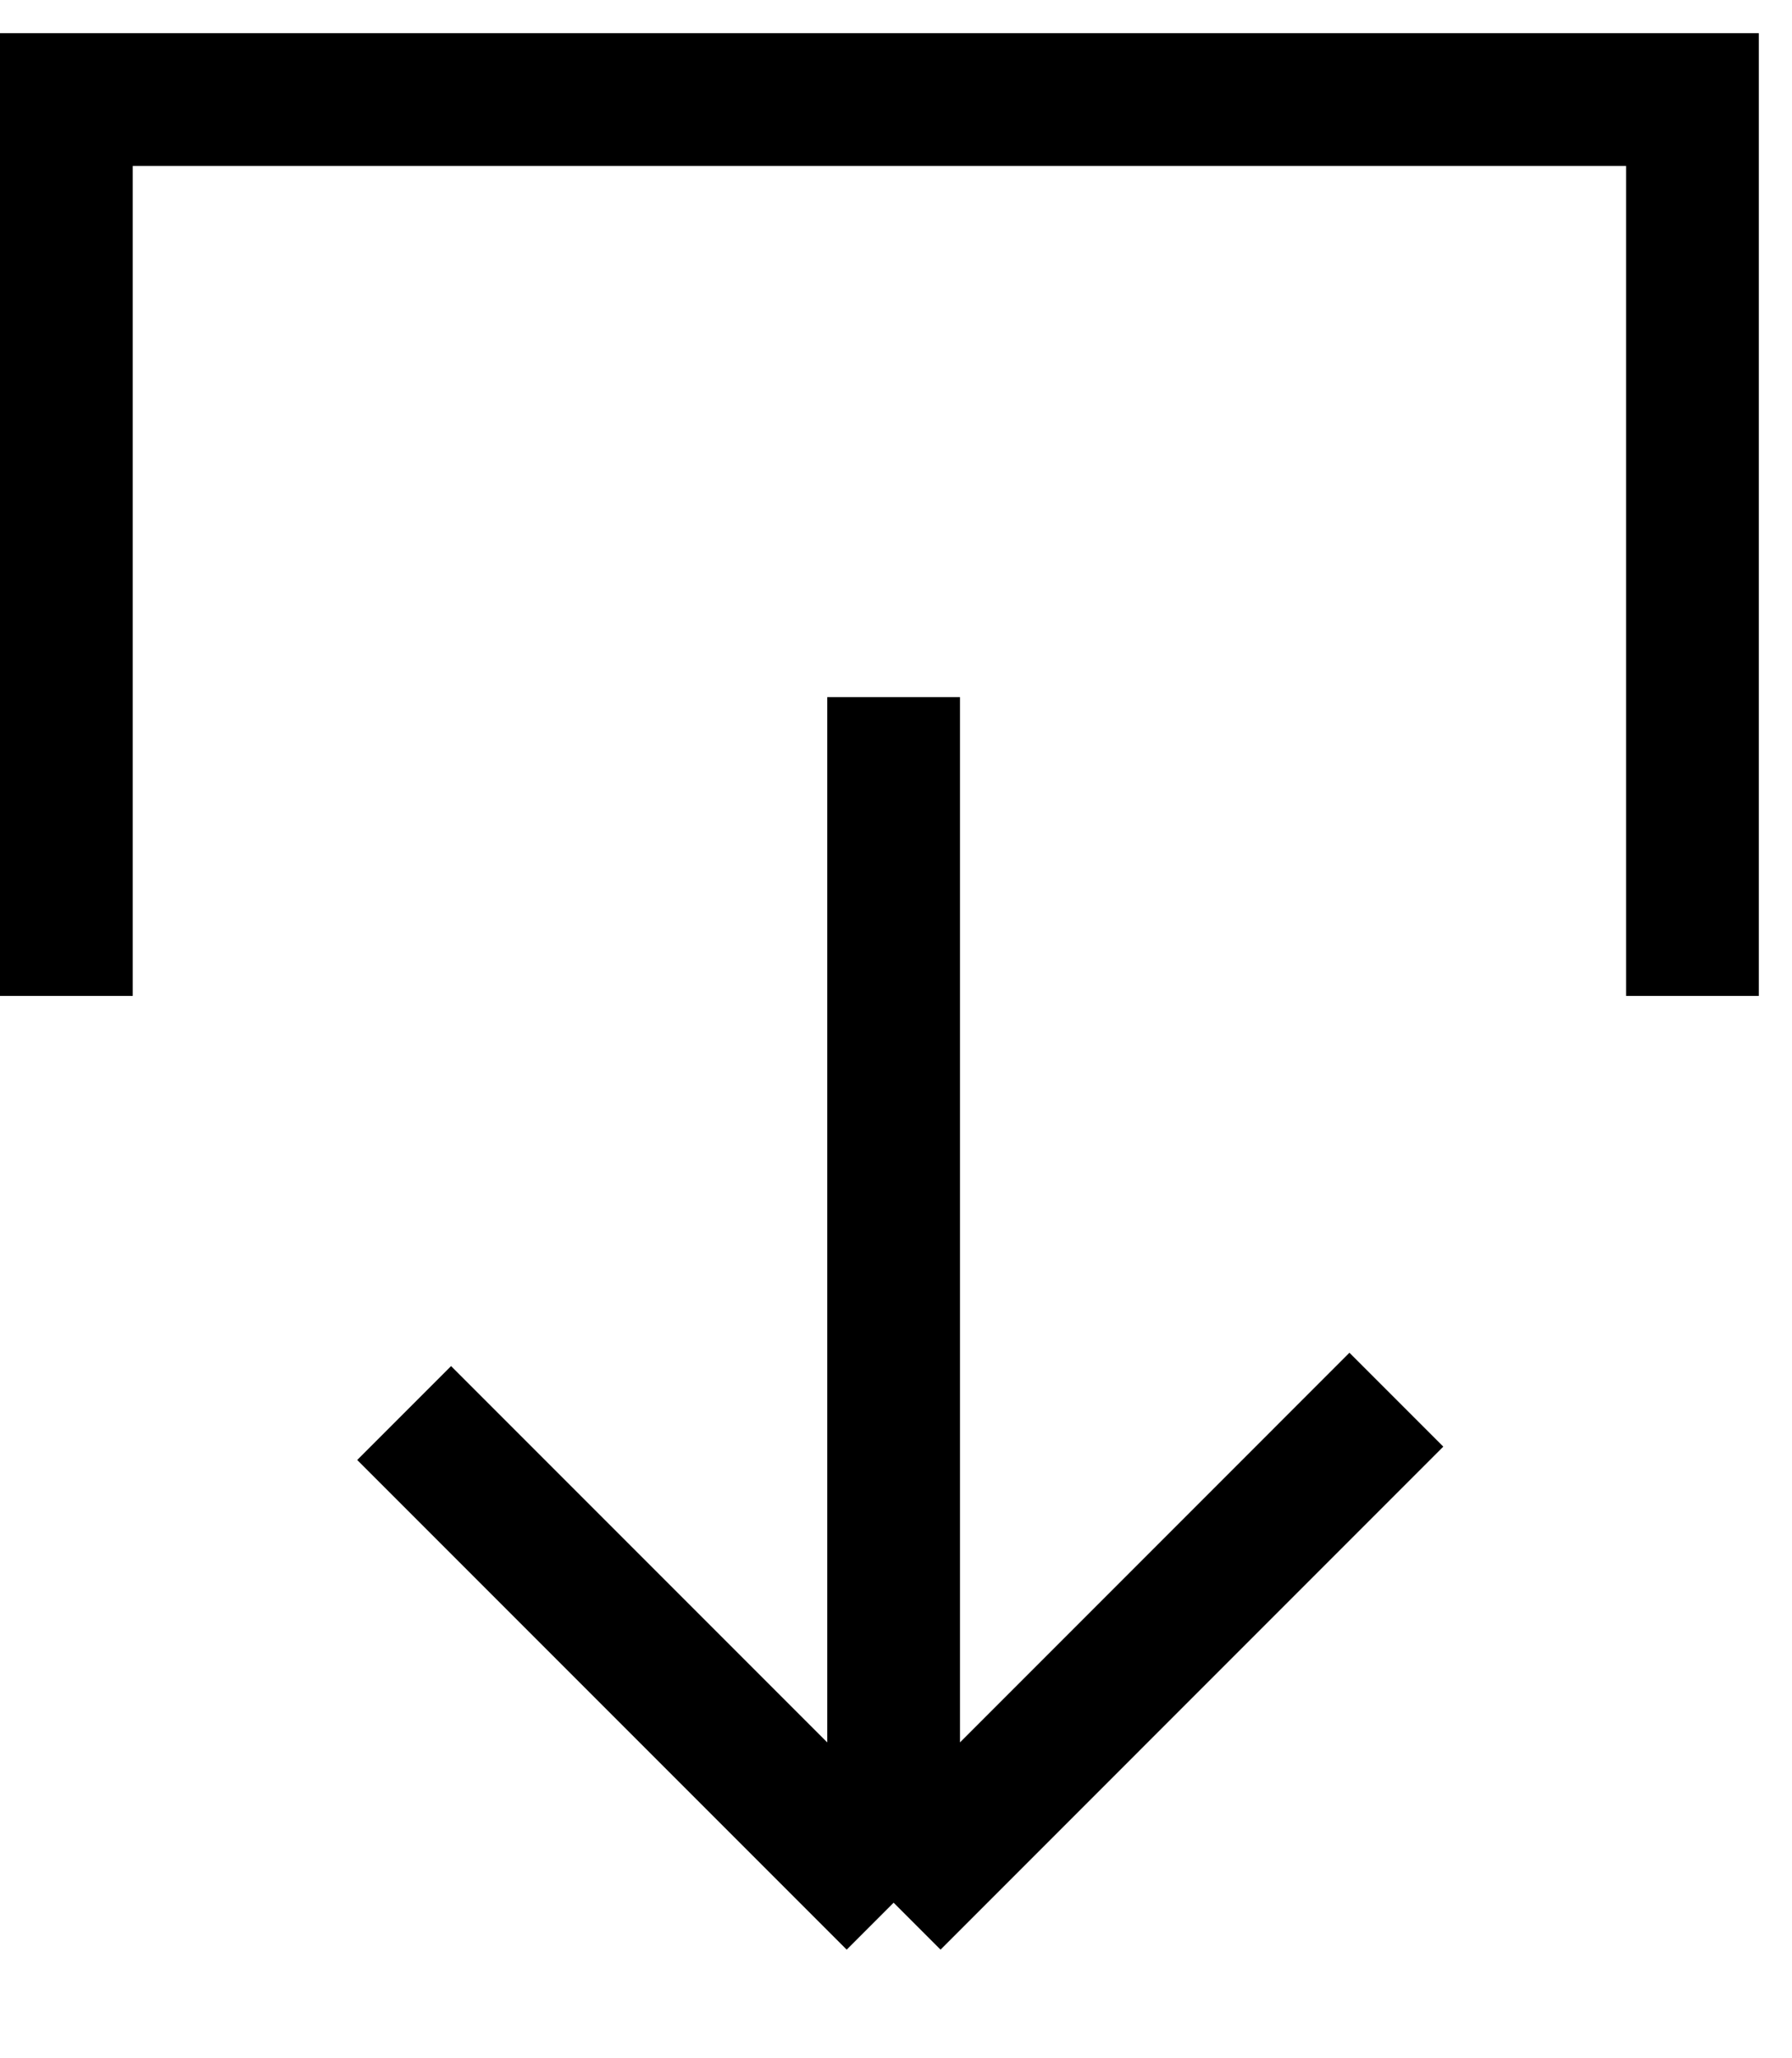 <svg width="27" height="31" viewBox="0 0 27 31" fill="none" xmlns="http://www.w3.org/2000/svg">
<path d="M13.464 28.657L21.039 21.081M13.464 28.657V10.5M13.464 28.657L6.089 21.282M1 15V1.5H25.5V15" stroke="black" stroke-width="2"/>
</svg>

